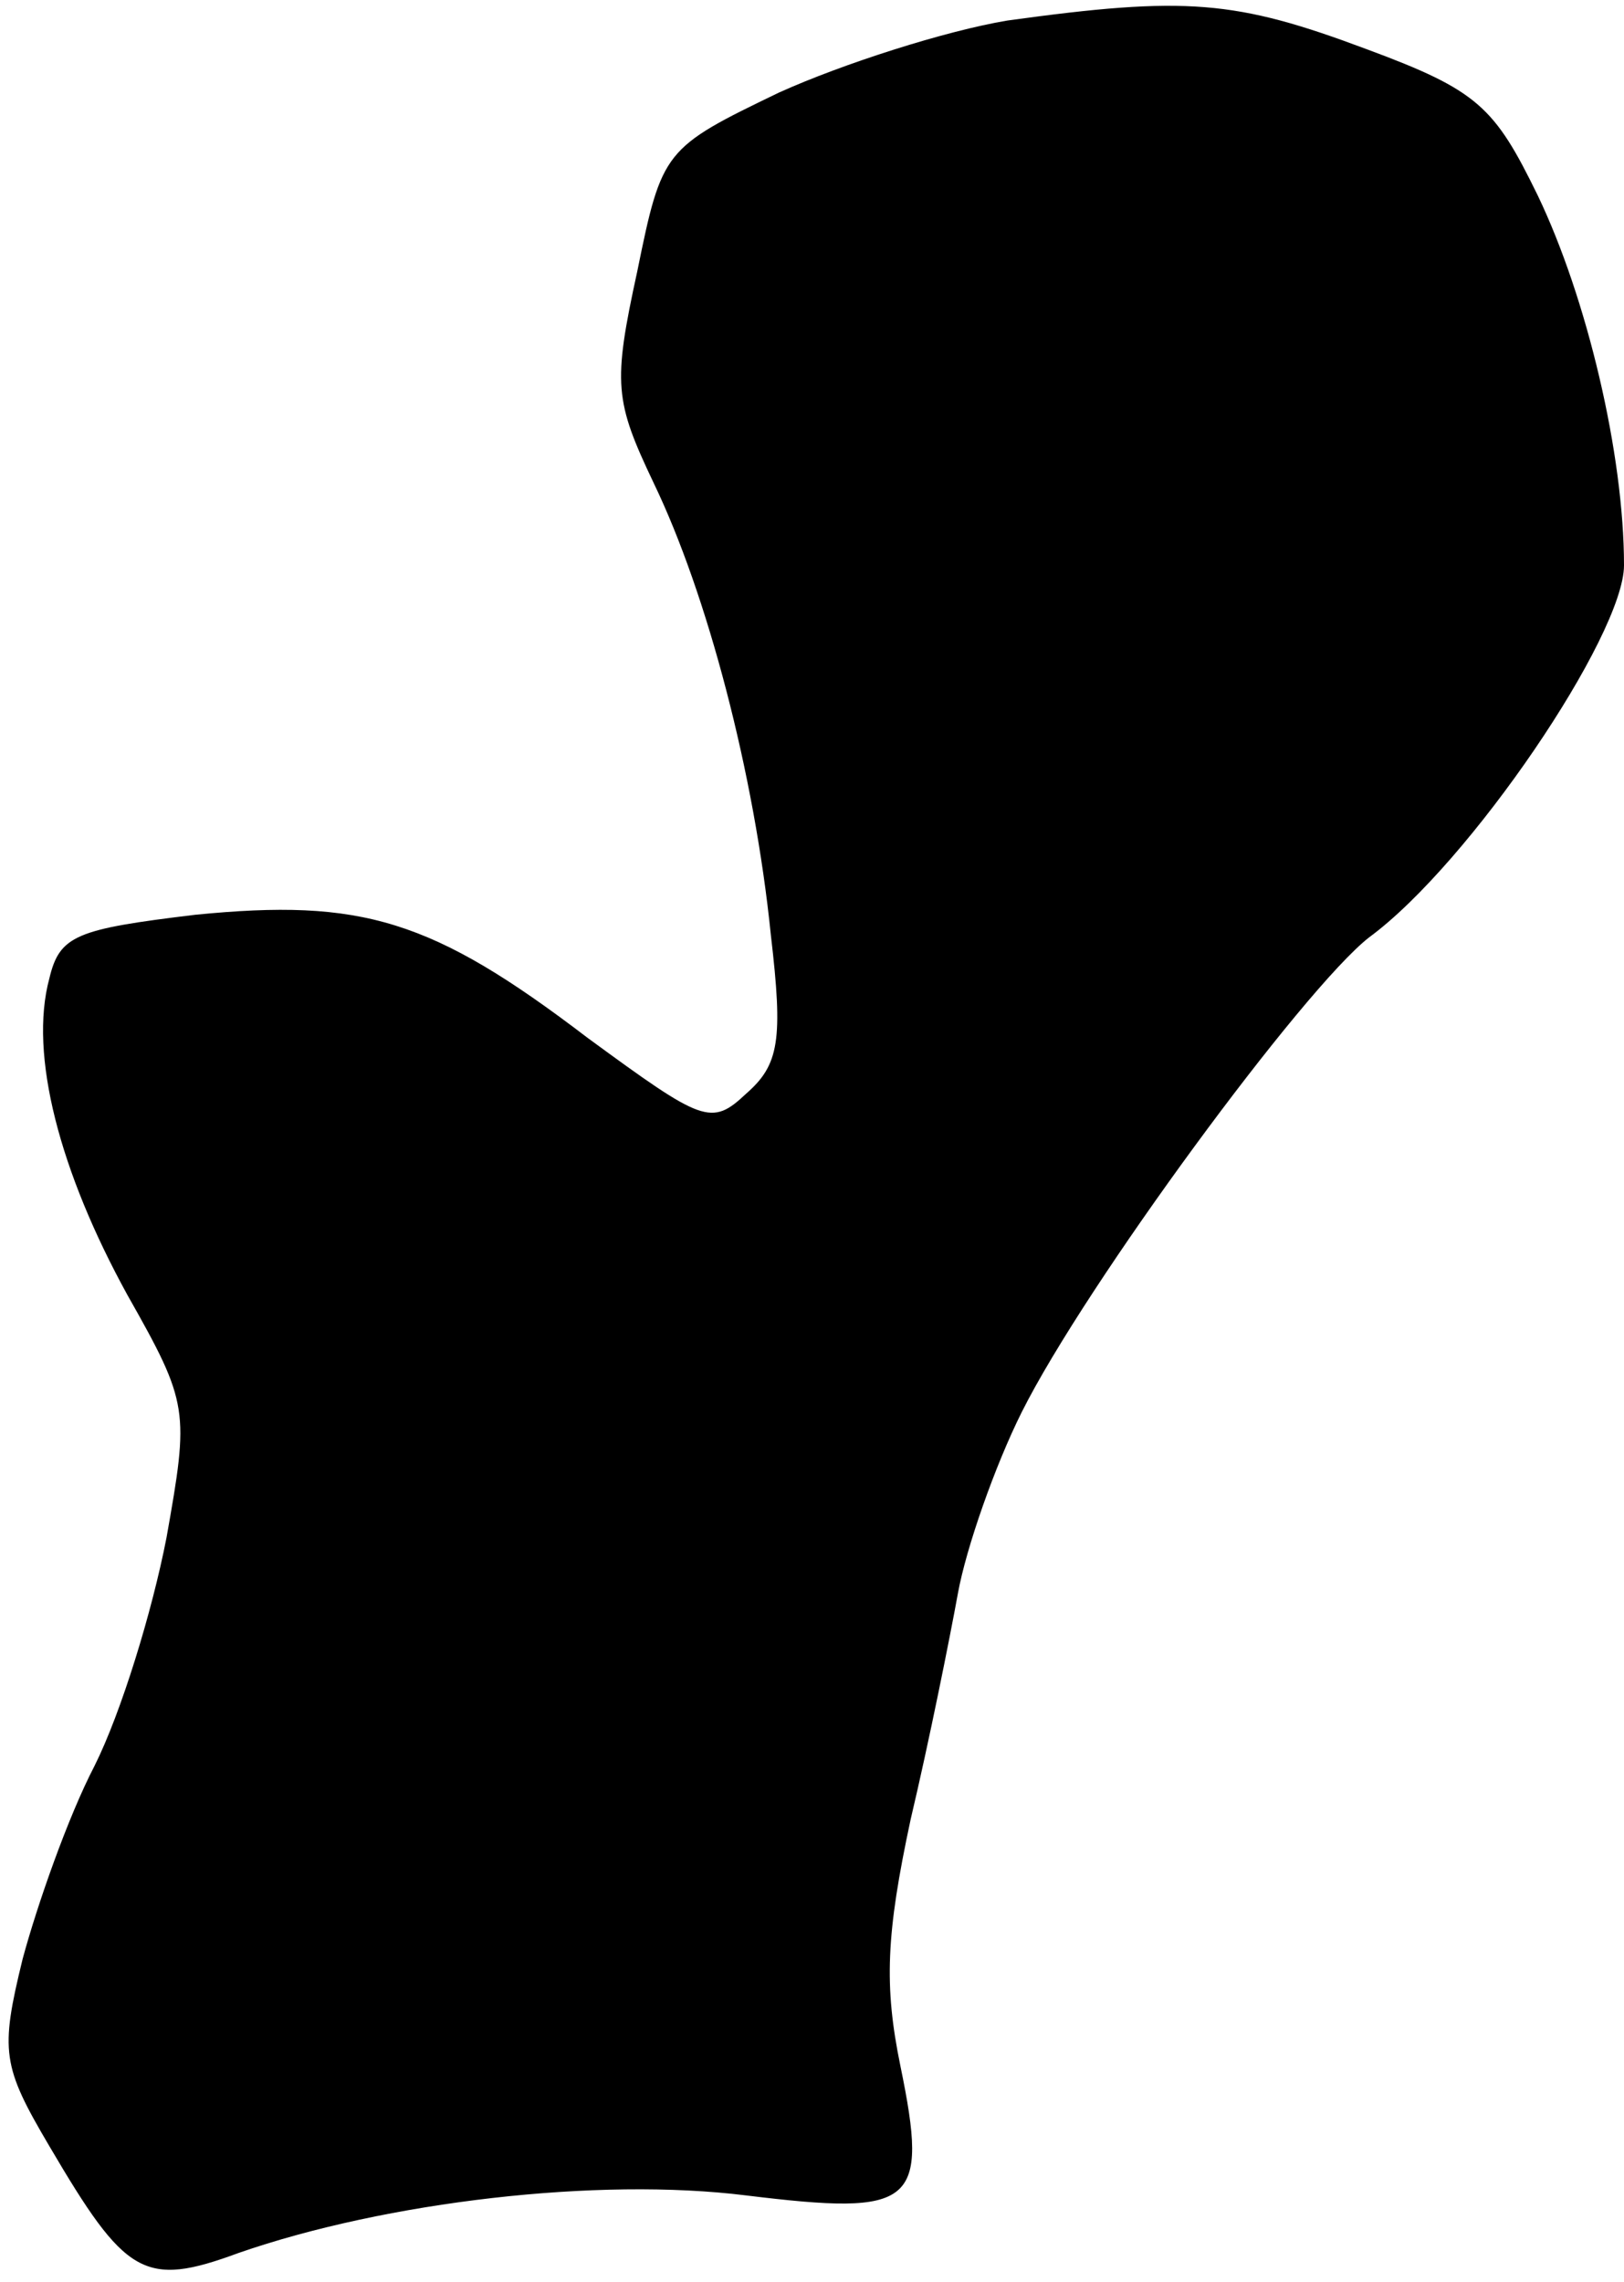 <?xml version="1.0" standalone="no"?>
<!DOCTYPE svg PUBLIC "-//W3C//DTD SVG 20010904//EN"
 "http://www.w3.org/TR/2001/REC-SVG-20010904/DTD/svg10.dtd">
<svg version="1.0" xmlns="http://www.w3.org/2000/svg"
 width="79pt" height="111pt" viewBox="0 0 79 111"
 preserveAspectRatio="xMidYMid meet">
<g transform="translate(0,111) scale(0.1,-0.1)"
fill="#000000" stroke="none">
<path fill="#000000" stroke="none" d="M490 1100 c-30 -5 -80 -21 -111 -35
-56 -27 -57 -28 -69 -87 -12 -55 -11 -63 8 -103 26 -54 49 -141 57 -220 6 -51
4 -63 -12 -77 -17 -16 -21 -14 -77 27 -76 58 -110 68 -191 60 -58 -7 -66 -10
-71 -31 -10 -37 5 -94 38 -154 30 -53 30 -56 19 -118 -7 -36 -22 -85 -35 -111
-13 -25 -28 -68 -35 -94 -11 -45 -10 -52 13 -91 37 -63 46 -69 92 -52 72 25
175 37 247 28 82 -10 89 -5 75 63 -8 39 -7 64 5 120 9 38 19 88 23 110 4 22
18 62 31 88 31 62 137 206 169 231 49 36 124 147 124 181 0 54 -18 130 -42
180 -21 43 -29 51 -83 71 -64 24 -88 26 -175 14z"/>
</g>
</svg>
